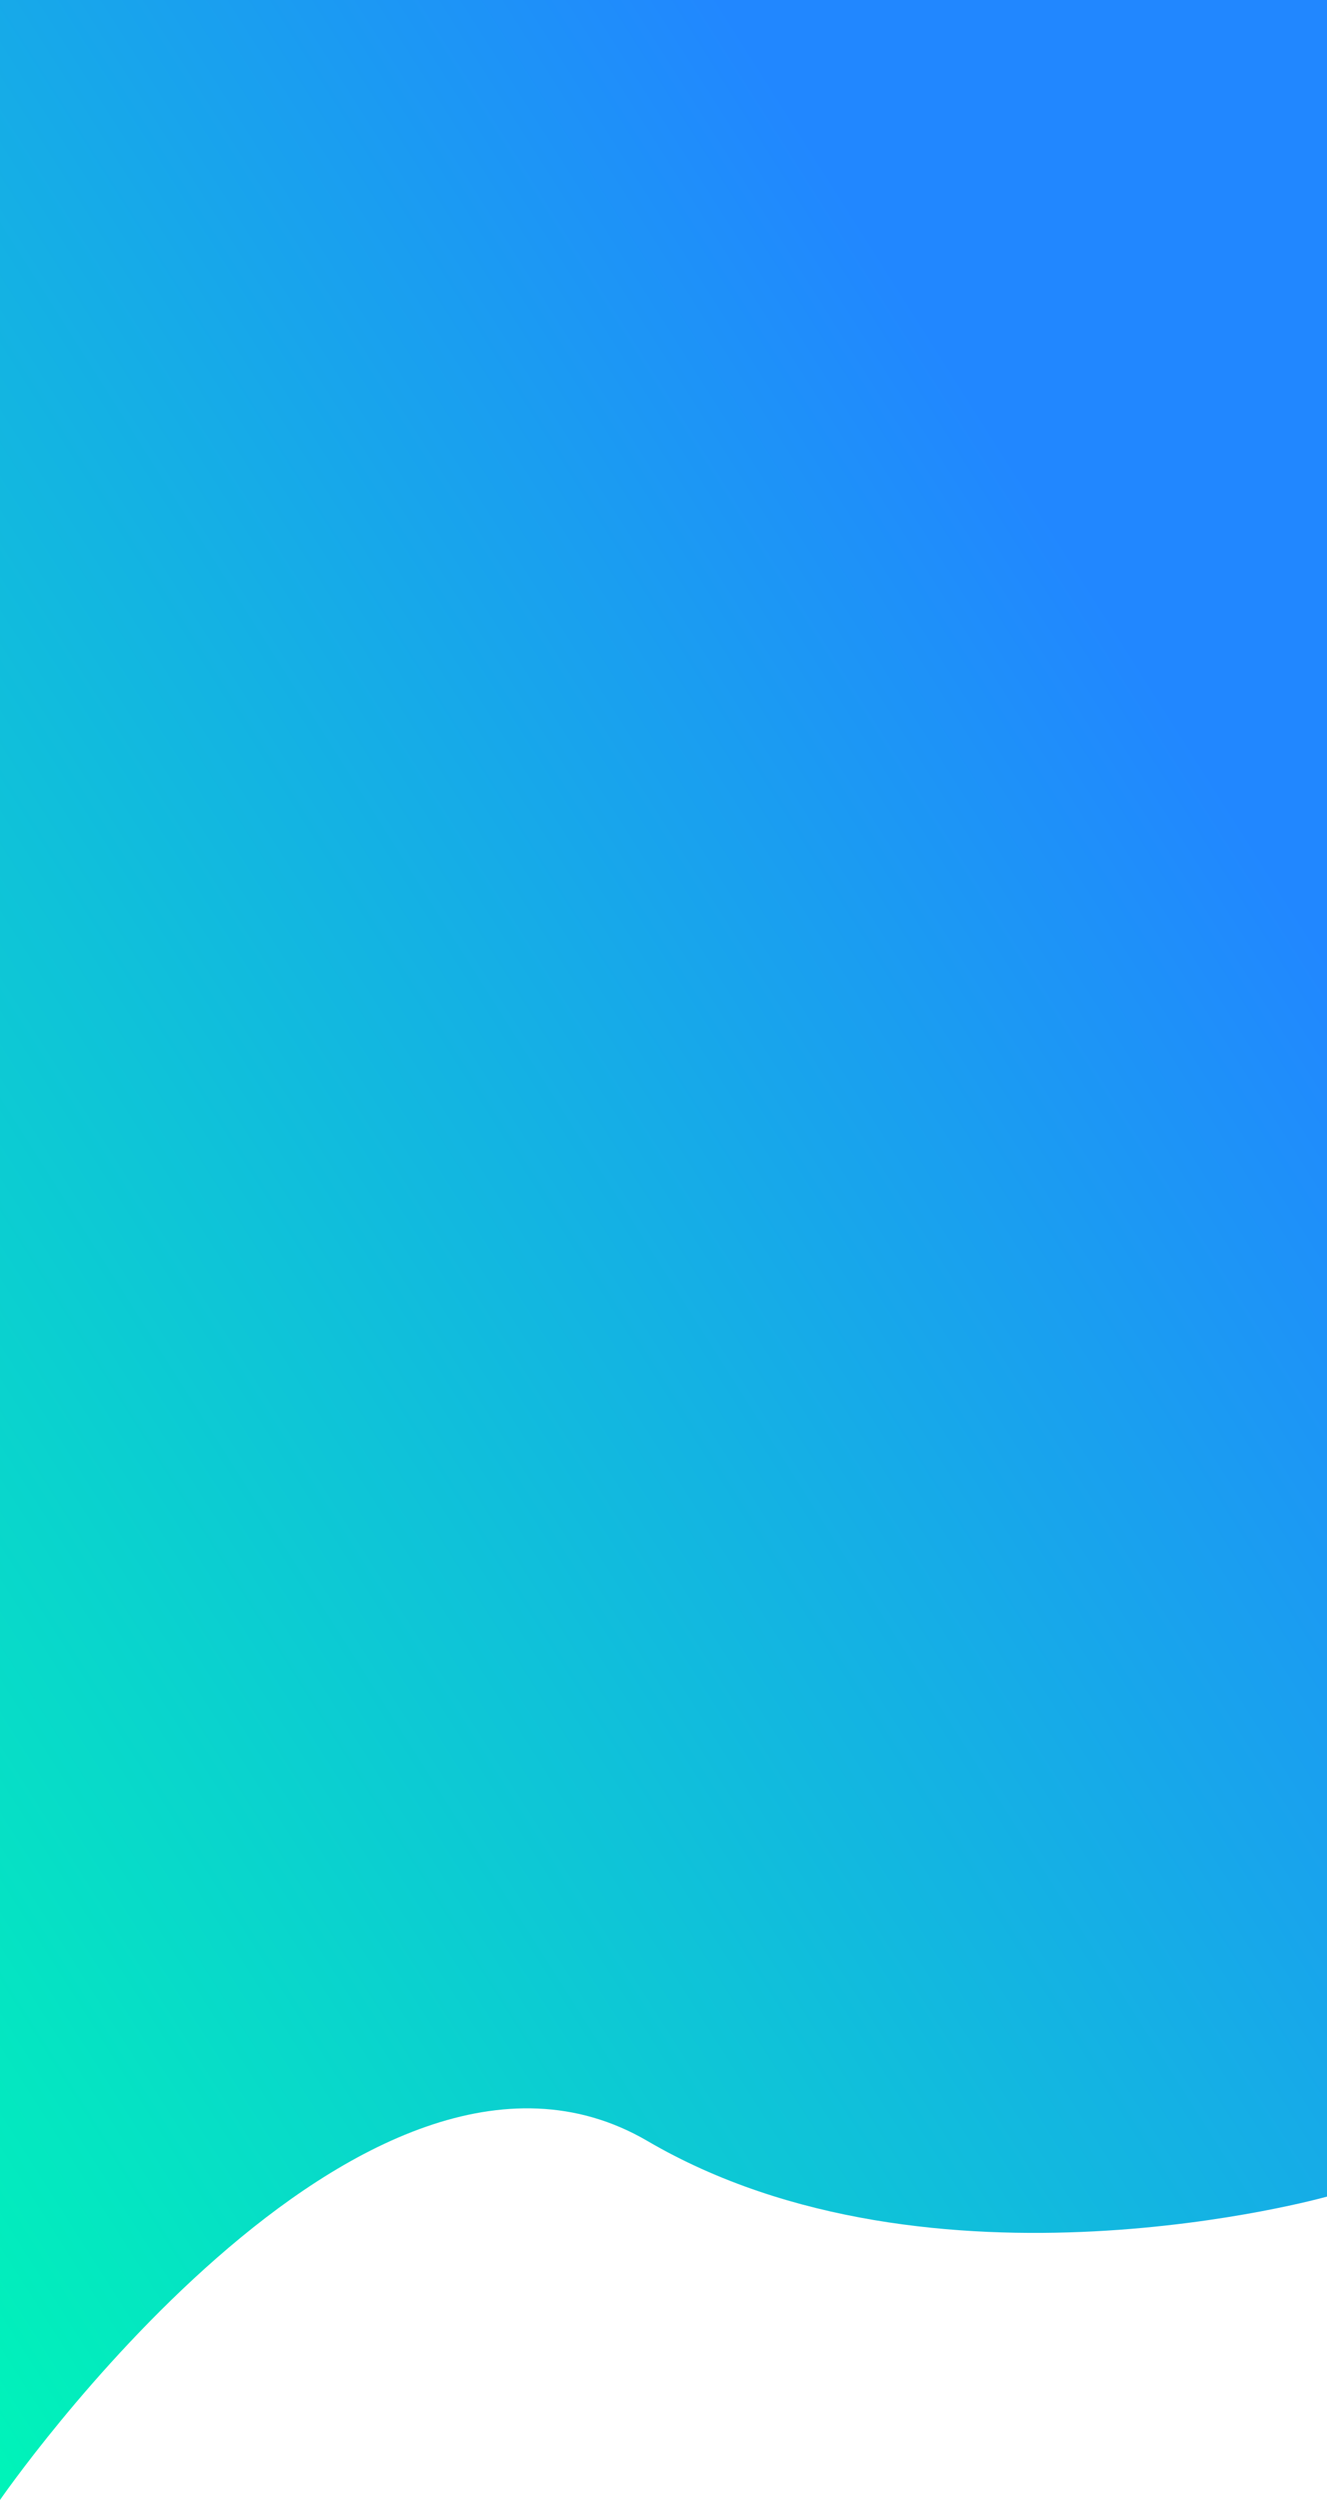 <svg width="418" height="787" viewBox="0 0 418 787" fill="none" xmlns="http://www.w3.org/2000/svg">
<path d="M0 0H418V691.5C418 691.5 293.812 726.5 203.952 674C114.092 621.5 0 787 0 787V0Z" fill="url(#paint0_linear_650_31)"/>
<defs>
<linearGradient id="paint0_linear_650_31" x1="7.262" y1="787" x2="520.712" y2="461.643" gradientUnits="userSpaceOnUse">
<stop stop-color="#00F3B9"/>
<stop offset="1" stop-color="#2187FF"/>
</linearGradient>
</defs>
</svg>

